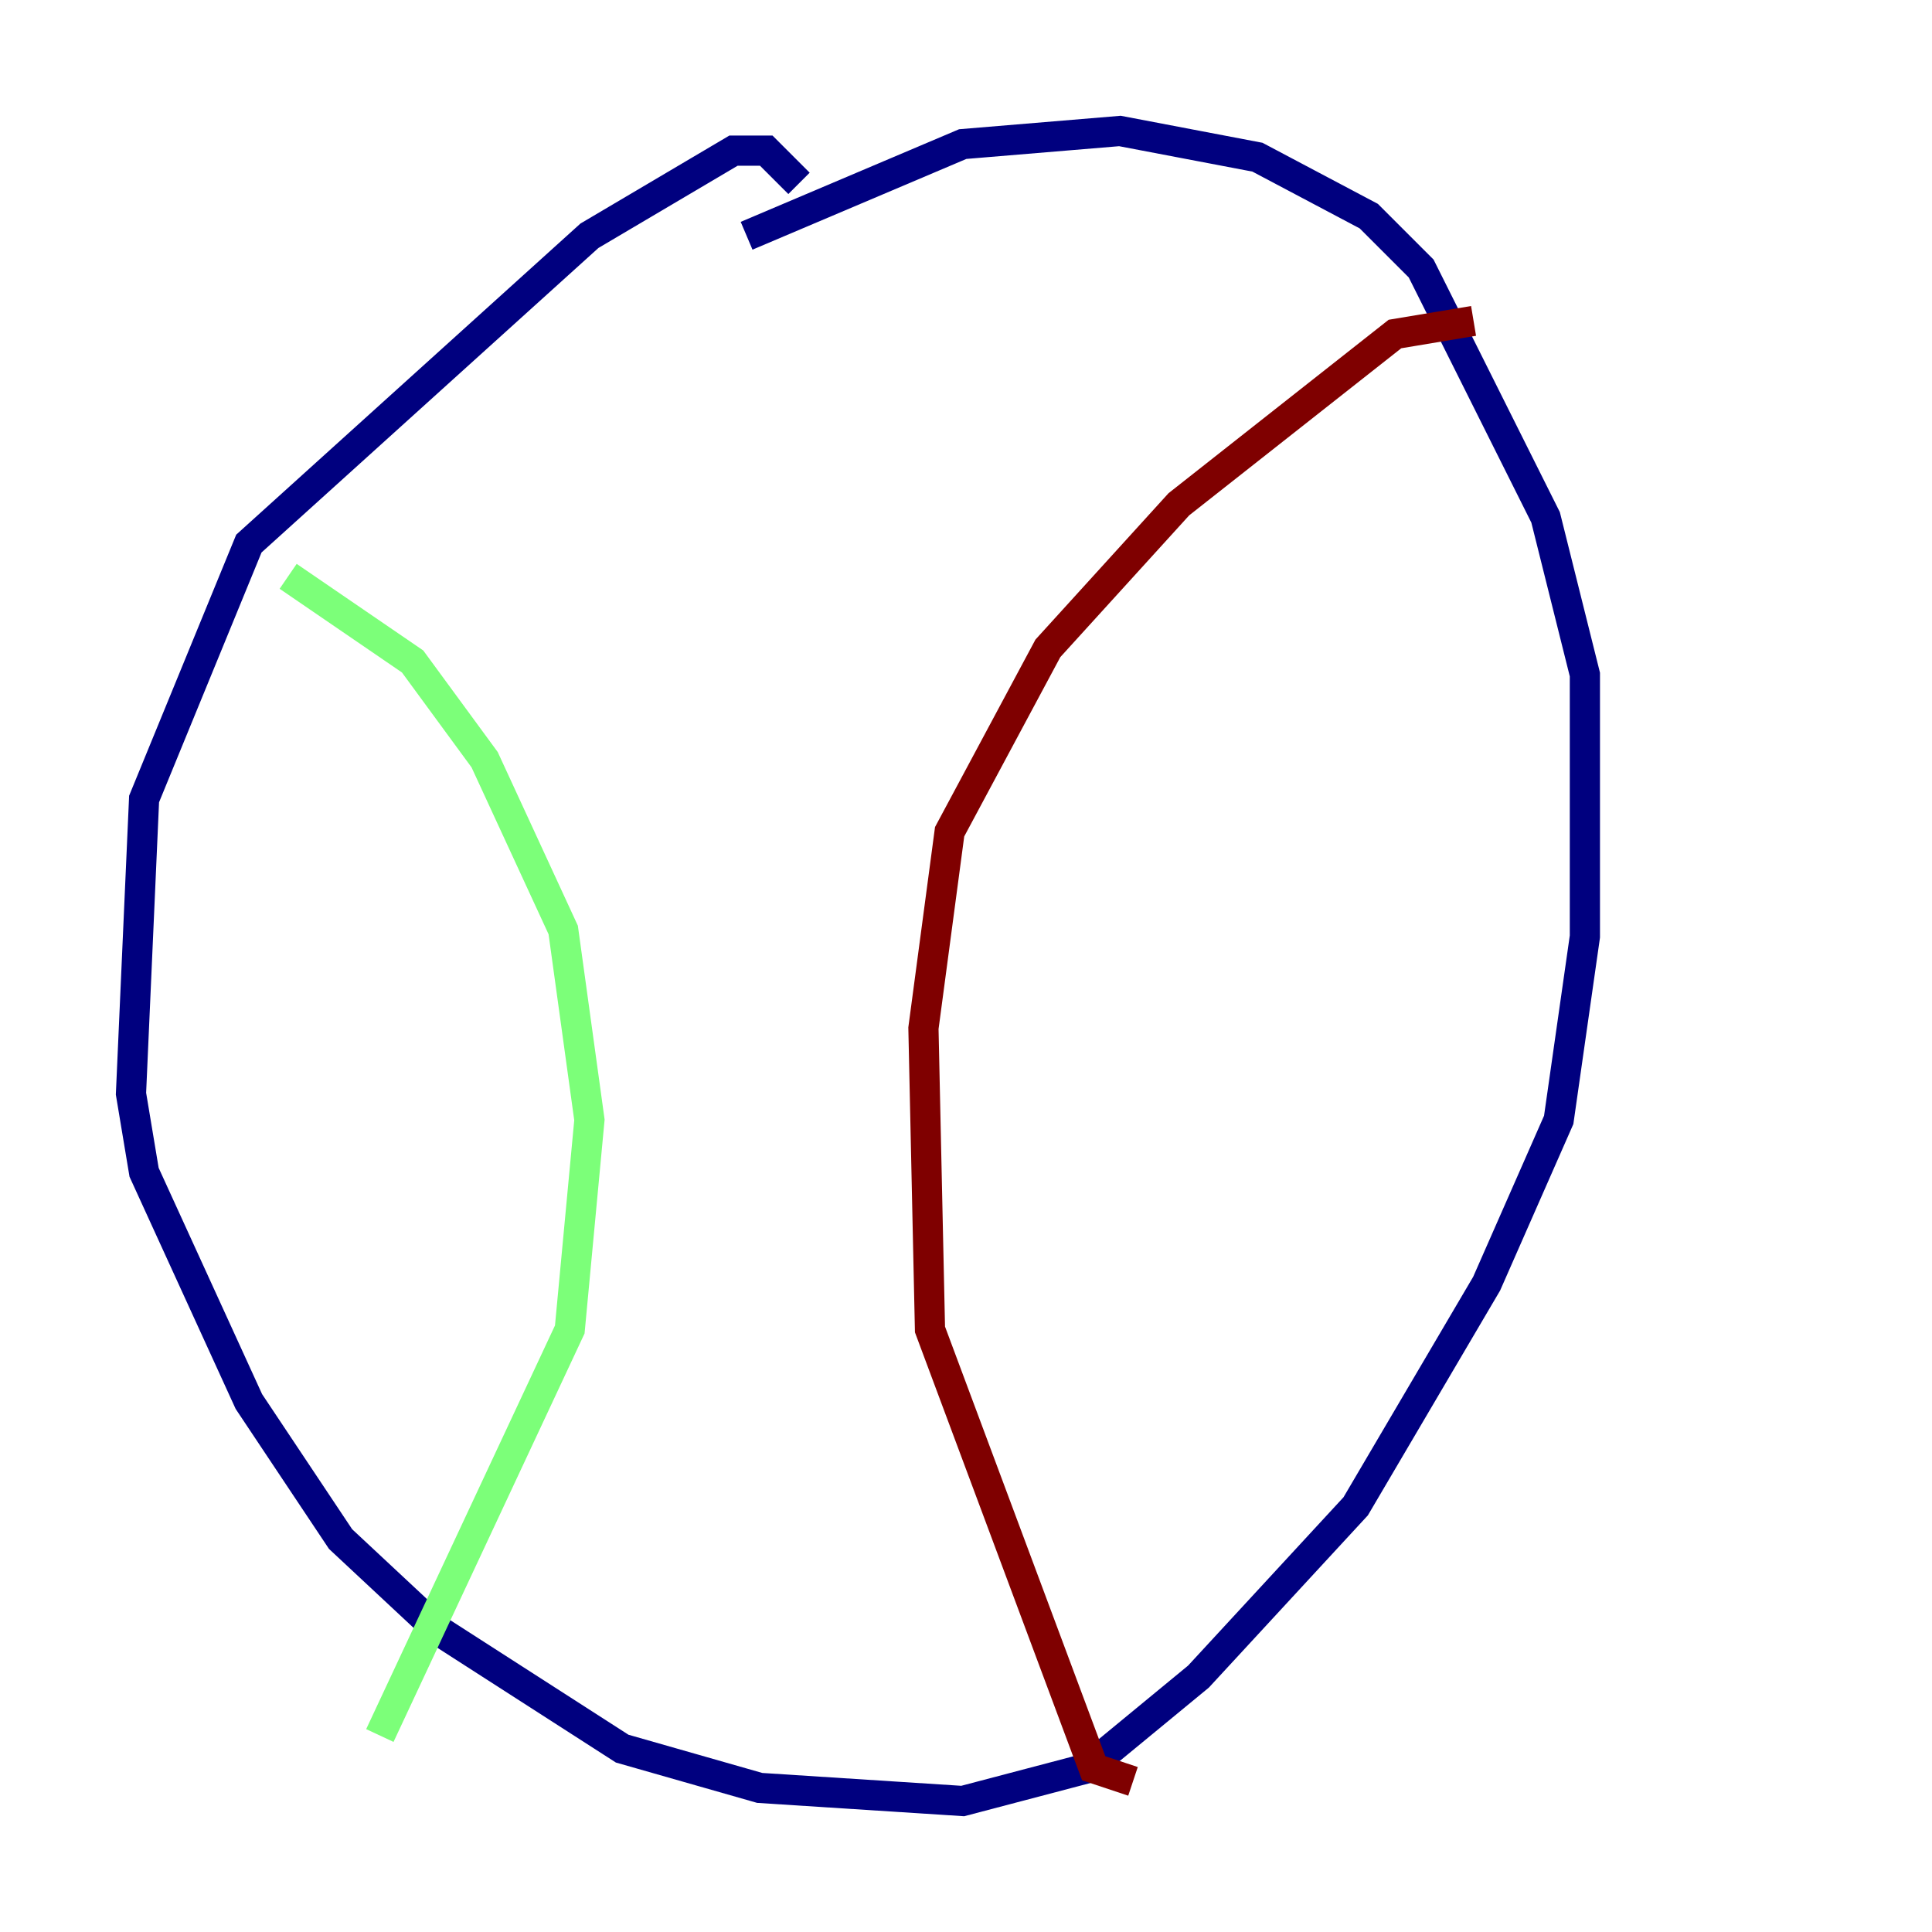 <?xml version="1.0" encoding="utf-8" ?>
<svg baseProfile="tiny" height="128" version="1.2" viewBox="0,0,128,128" width="128" xmlns="http://www.w3.org/2000/svg" xmlns:ev="http://www.w3.org/2001/xml-events" xmlns:xlink="http://www.w3.org/1999/xlink"><defs /><polyline fill="none" points="52.936,12.149 50.766,9.98 48.597,9.98 39.051,15.62 16.488,36.014 9.546,52.936 8.678,72.461 9.546,77.668 16.488,92.854 22.563,101.966 29.071,108.041 41.22,115.851 50.332,118.454 63.783,119.322 72.027,117.153 79.403,111.078 89.817,99.797 98.495,85.044 103.268,74.197 105.003,62.047 105.003,44.691 102.4,34.278 94.156,17.79 90.685,14.319 83.308,10.414 74.197,8.678 63.783,9.546 49.464,15.62" stroke="#00007f" stroke-width="2" /><polyline fill="none" points="19.091,38.183 27.336,43.824 32.108,50.332 37.315,61.614 39.051,74.197 37.749,88.081 25.166,114.983" stroke="#7cff79" stroke-width="2" /><polyline fill="none" points="97.627,21.261 92.42,22.129 78.102,33.41 69.424,42.956 62.915,55.105 61.18,68.122 61.614,88.081 72.461,117.153 75.064,118.02" stroke="#7f0000" stroke-width="2" /></svg>